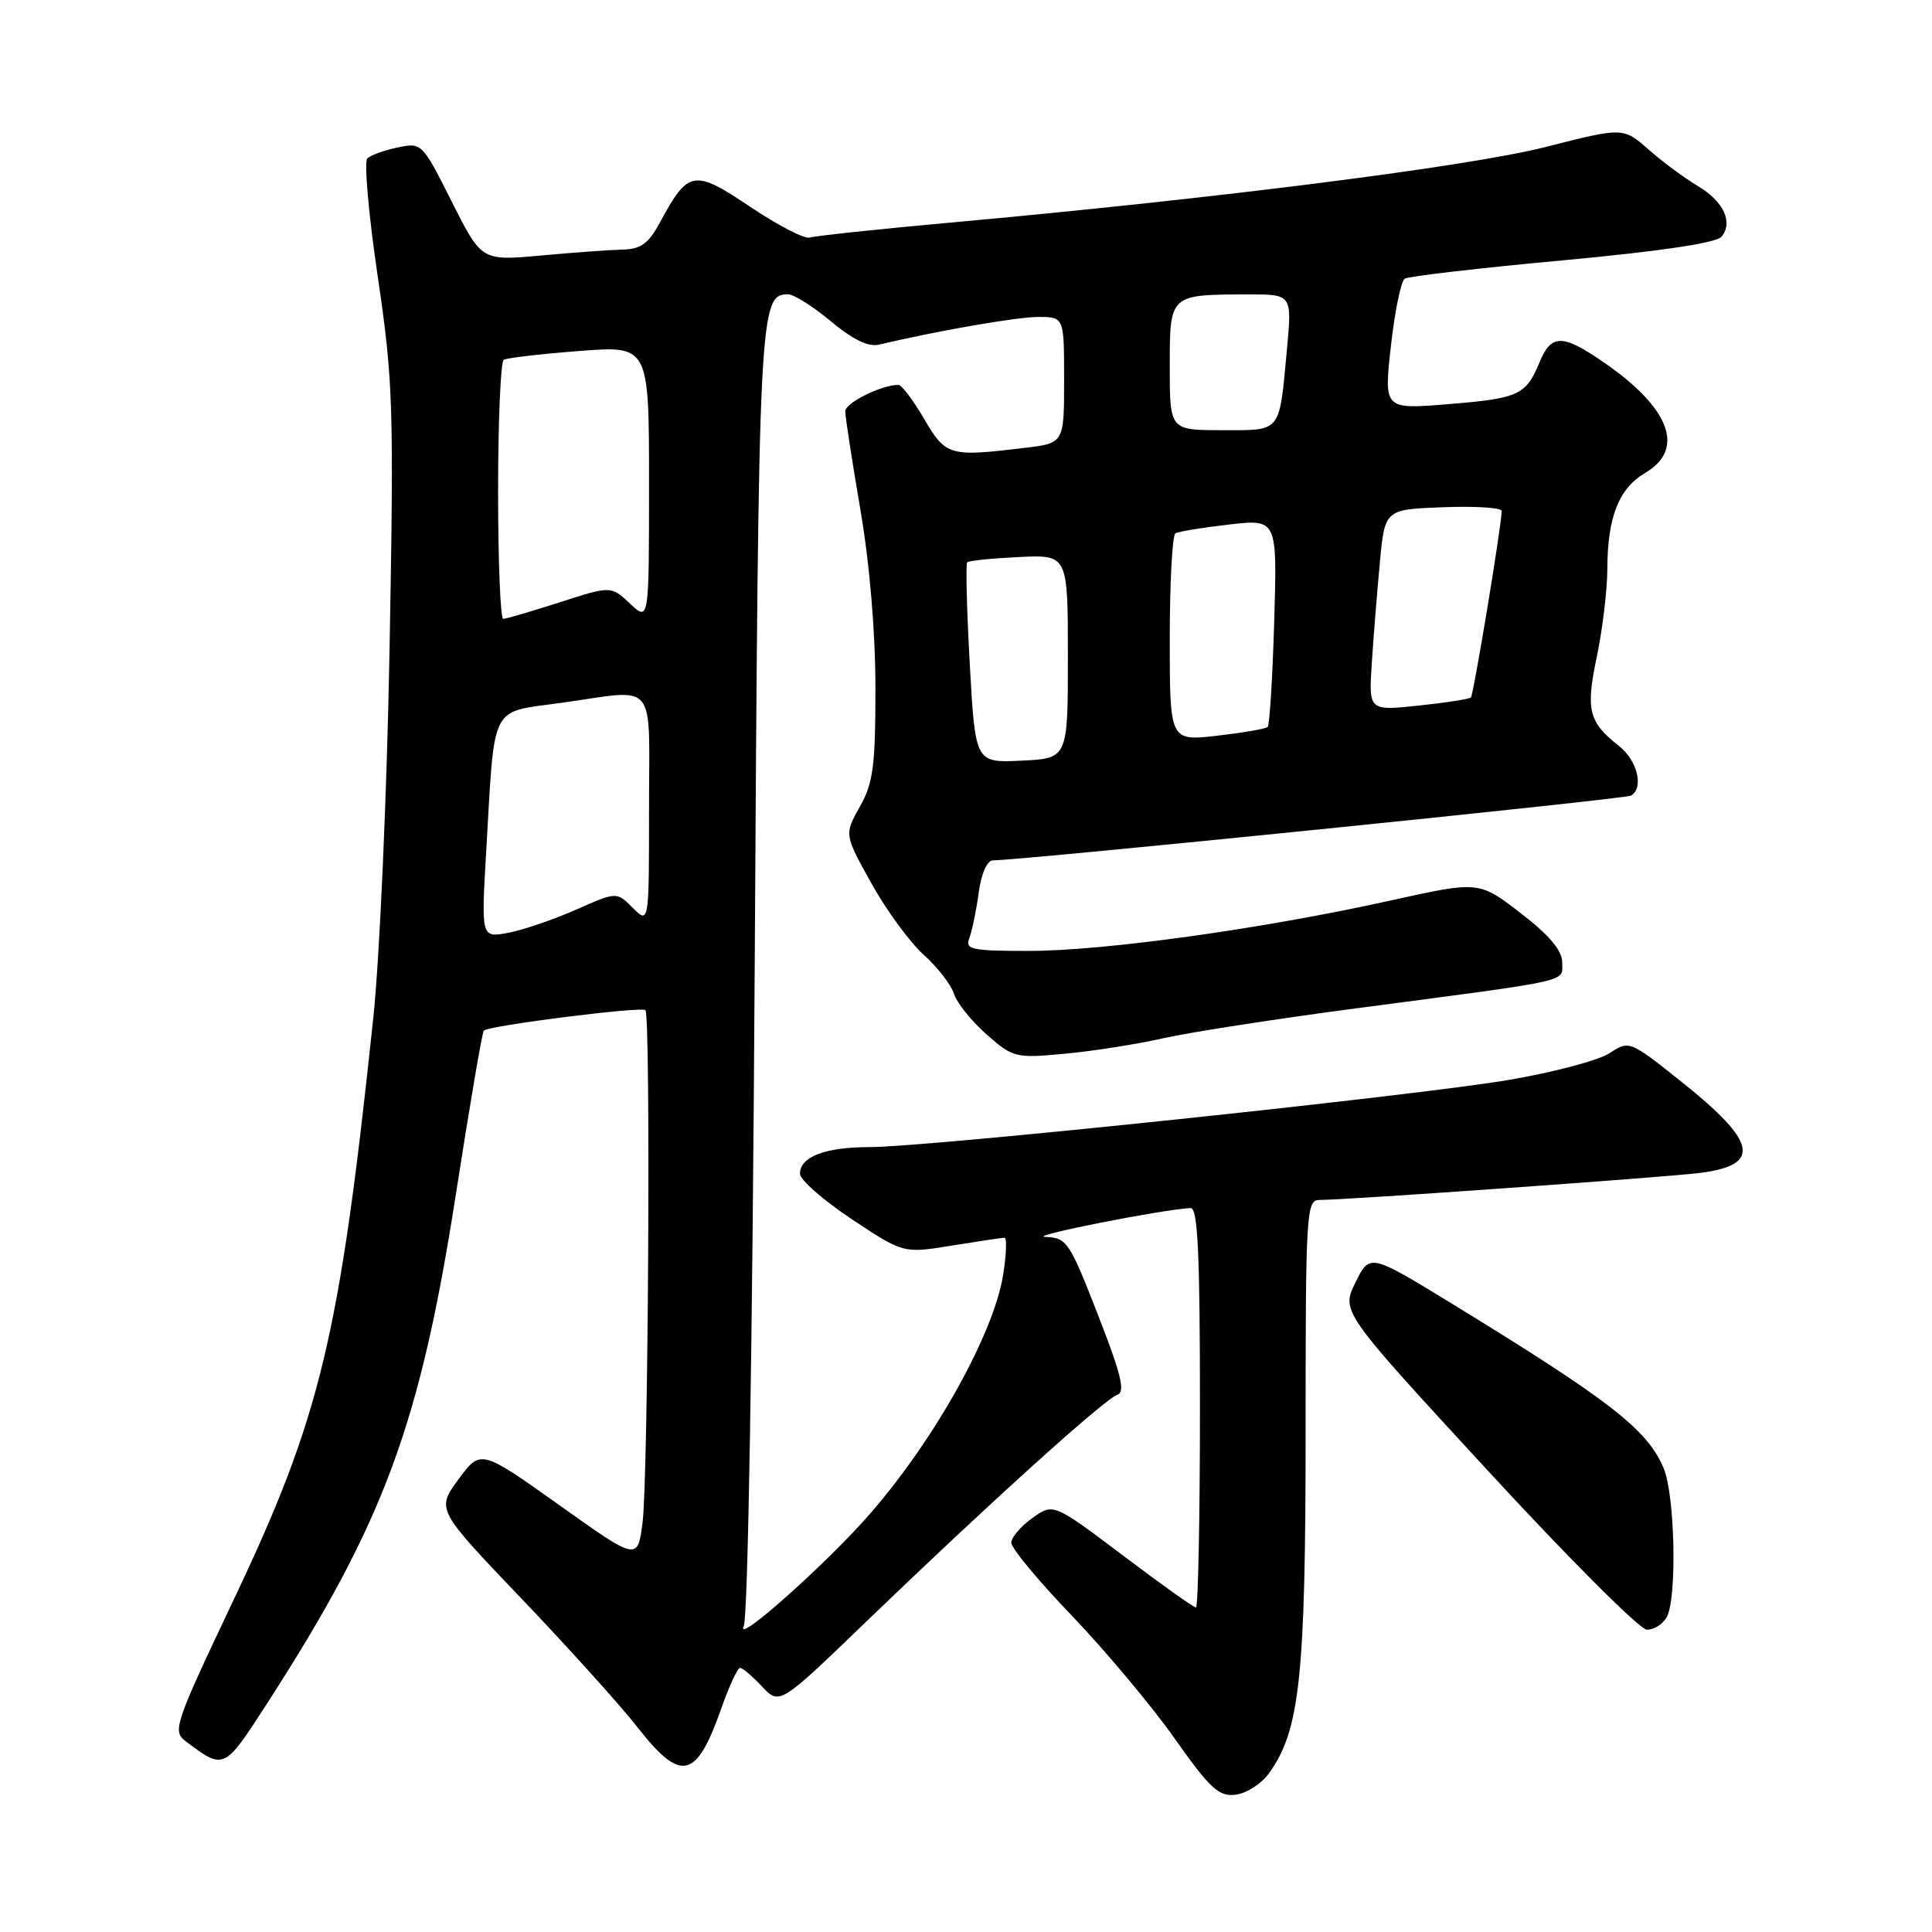<?xml version="1.0" encoding="UTF-8" standalone="no"?>
<!DOCTYPE svg PUBLIC "-//W3C//DTD SVG 1.1//EN" "http://www.w3.org/Graphics/SVG/1.1/DTD/svg11.dtd" >
<svg xmlns="http://www.w3.org/2000/svg" xmlns:xlink="http://www.w3.org/1999/xlink" version="1.1" viewBox="0 0 256 256">
 <g >
 <path fill="currentColor"
d=" M 168.12 235.00 C 172.23 229.36 173.00 222.26 173.00 189.79 C 173.00 160.55 173.09 159.00 174.84 159.00 C 178.49 159.00 220.61 156.00 225.25 155.42 C 233.44 154.38 232.84 151.35 222.88 143.40 C 215.93 137.86 215.89 137.84 213.28 139.55 C 211.84 140.50 205.87 142.08 200.02 143.08 C 187.59 145.20 122.92 152.00 115.16 152.00 C 109.34 152.00 106.00 153.28 106.00 155.53 C 106.00 156.33 109.08 159.03 112.85 161.54 C 119.70 166.09 119.70 166.09 126.10 165.05 C 129.62 164.48 132.77 164.01 133.10 164.01 C 133.43 164.00 133.35 166.19 132.93 168.88 C 131.70 176.64 124.00 190.52 115.40 200.45 C 109.74 206.99 97.32 218.08 98.55 215.49 C 99.11 214.31 99.70 178.94 100.00 128.50 C 100.52 40.71 100.60 39.00 104.44 39.00 C 105.19 39.00 107.74 40.61 110.10 42.58 C 112.96 44.97 115.06 46.00 116.44 45.67 C 124.38 43.80 134.72 42.00 137.59 42.00 C 141.00 42.00 141.00 42.00 141.00 50.36 C 141.00 58.72 141.00 58.72 135.75 59.35 C 125.78 60.55 125.33 60.42 122.45 55.50 C 121.00 53.02 119.47 51.00 119.05 51.00 C 116.80 51.00 112.00 53.38 112.00 54.50 C 112.00 55.21 112.90 61.07 114.00 67.50 C 115.24 74.75 116.00 83.76 116.00 91.21 C 116.00 101.50 115.70 103.76 113.93 106.90 C 111.87 110.58 111.87 110.58 115.46 117.04 C 117.43 120.59 120.55 124.85 122.38 126.50 C 124.22 128.15 126.03 130.48 126.41 131.69 C 126.79 132.89 128.73 135.31 130.73 137.07 C 134.25 140.16 134.55 140.24 141.13 139.62 C 144.85 139.28 150.73 138.35 154.20 137.56 C 157.66 136.78 169.28 134.98 180.00 133.57 C 208.78 129.78 207.00 130.18 207.00 127.53 C 207.00 125.94 205.33 123.95 201.48 120.98 C 195.96 116.73 195.96 116.73 184.13 119.35 C 167.30 123.08 146.32 126.00 136.34 126.00 C 128.69 126.00 127.86 125.82 128.44 124.30 C 128.80 123.36 129.36 120.66 129.68 118.30 C 130.03 115.73 130.80 114.00 131.58 114.00 C 135.35 114.00 215.38 105.88 216.13 105.42 C 217.85 104.36 216.96 100.75 214.49 98.82 C 210.49 95.67 210.10 94.07 211.59 87.00 C 212.34 83.42 212.97 78.20 212.98 75.40 C 213.01 68.48 214.49 64.73 218.03 62.64 C 223.34 59.50 221.28 54.04 212.49 48.00 C 207.04 44.24 205.56 44.24 204.01 47.97 C 202.19 52.36 201.26 52.79 191.92 53.55 C 183.37 54.25 183.37 54.25 184.30 45.87 C 184.81 41.27 185.64 37.24 186.14 36.92 C 186.65 36.61 196.05 35.51 207.05 34.50 C 220.00 33.30 227.42 32.19 228.11 31.37 C 229.70 29.45 228.37 26.65 224.91 24.61 C 223.21 23.60 220.30 21.45 218.45 19.82 C 215.08 16.86 215.08 16.86 204.79 19.48 C 194.61 22.06 161.48 26.27 126.00 29.49 C 116.38 30.36 107.96 31.26 107.30 31.48 C 106.65 31.71 103.10 29.88 99.42 27.41 C 91.92 22.38 91.20 22.51 87.42 29.52 C 85.94 32.27 84.91 33.01 82.52 33.07 C 80.86 33.11 75.97 33.46 71.65 33.86 C 63.81 34.57 63.81 34.57 59.86 26.72 C 55.95 18.94 55.88 18.87 52.70 19.54 C 50.94 19.91 49.13 20.56 48.68 20.98 C 48.22 21.40 48.84 28.44 50.05 36.62 C 52.10 50.52 52.20 53.77 51.62 86.00 C 51.27 105.14 50.31 126.95 49.45 135.00 C 44.98 177.30 42.49 187.67 30.99 211.92 C 23.10 228.55 22.82 229.39 24.62 230.74 C 29.72 234.56 29.67 234.58 35.44 225.64 C 50.86 201.73 55.66 188.78 60.41 158.22 C 62.23 146.52 63.89 136.77 64.11 136.56 C 64.77 135.89 85.01 133.34 85.52 133.85 C 86.24 134.57 85.90 195.68 85.15 201.67 C 84.50 206.84 84.50 206.84 74.10 199.43 C 63.69 192.03 63.69 192.03 60.75 196.02 C 57.82 200.01 57.82 200.01 69.04 211.76 C 75.21 218.22 82.11 225.86 84.37 228.75 C 90.26 236.29 92.25 235.85 95.62 226.25 C 96.64 223.36 97.74 221.00 98.06 221.00 C 98.39 221.00 99.70 222.11 100.97 223.47 C 103.30 225.95 103.30 225.95 114.94 214.72 C 130.87 199.37 146.36 185.38 148.04 184.82 C 149.14 184.45 148.58 182.16 145.47 174.18 C 141.69 164.49 141.36 164.00 138.50 163.90 C 136.03 163.82 153.65 160.32 157.75 160.07 C 158.72 160.02 159.00 165.93 159.00 186.50 C 159.00 201.07 158.76 213.00 158.47 213.00 C 158.17 213.00 153.80 209.89 148.76 206.08 C 139.58 199.16 139.58 199.16 136.79 201.15 C 135.26 202.24 134.00 203.72 134.00 204.43 C 134.00 205.14 137.62 209.50 142.05 214.11 C 146.47 218.73 152.58 226.01 155.61 230.31 C 160.35 237.02 161.50 238.08 163.72 237.81 C 165.14 237.64 167.12 236.38 168.12 235.00 Z  M 220.87 214.24 C 222.23 211.69 221.94 198.09 220.44 194.54 C 218.29 189.42 213.37 185.60 192.50 172.81 C 181.50 166.08 181.50 166.08 179.61 169.93 C 177.71 173.78 177.71 173.78 197.11 194.83 C 207.77 206.41 217.27 215.91 218.21 215.94 C 219.16 215.97 220.35 215.21 220.87 214.24 Z  M 64.42 112.88 C 65.58 92.93 64.81 94.47 74.31 93.14 C 87.30 91.33 86.00 89.76 86.00 107.22 C 86.00 122.44 86.00 122.44 83.85 120.30 C 81.71 118.15 81.71 118.15 76.32 120.54 C 73.35 121.85 69.31 123.23 67.34 123.60 C 63.76 124.27 63.76 124.27 64.42 112.88 Z  M 128.50 87.99 C 128.10 80.79 127.95 74.72 128.16 74.51 C 128.37 74.29 131.46 73.98 135.02 73.81 C 141.50 73.50 141.50 73.50 141.50 87.00 C 141.50 100.50 141.50 100.50 135.36 100.79 C 129.23 101.09 129.23 101.09 128.50 87.99 Z  M 155.00 84.66 C 155.00 77.21 155.34 70.92 155.75 70.67 C 156.16 70.43 159.37 69.90 162.87 69.50 C 169.24 68.78 169.24 68.78 168.84 82.33 C 168.62 89.79 168.23 96.09 167.97 96.33 C 167.71 96.58 164.69 97.09 161.25 97.49 C 155.00 98.20 155.00 98.20 155.00 84.66 Z  M 181.77 87.85 C 182.00 84.36 182.48 78.35 182.84 74.50 C 183.50 67.50 183.50 67.50 191.25 67.21 C 195.51 67.05 198.99 67.27 198.98 67.71 C 198.95 69.74 195.25 92.08 194.90 92.42 C 194.68 92.63 191.54 93.12 187.93 93.50 C 181.36 94.19 181.36 94.19 181.77 87.85 Z  M 66.00 65.06 C 66.00 55.74 66.34 47.92 66.75 47.67 C 67.16 47.43 71.66 46.90 76.75 46.51 C 86.00 45.79 86.00 45.79 86.00 64.07 C 86.00 82.35 86.00 82.35 83.48 79.98 C 80.96 77.62 80.96 77.62 74.16 79.81 C 70.42 81.01 67.05 82.00 66.68 82.00 C 66.31 82.00 66.00 74.38 66.00 65.06 Z  M 155.00 48.62 C 155.00 38.97 154.93 39.04 165.35 39.01 C 171.20 39.00 171.20 39.00 170.53 46.25 C 169.48 57.50 169.89 57.00 161.93 57.00 C 155.00 57.00 155.00 57.00 155.00 48.62 Z "/>
</g>
</svg>